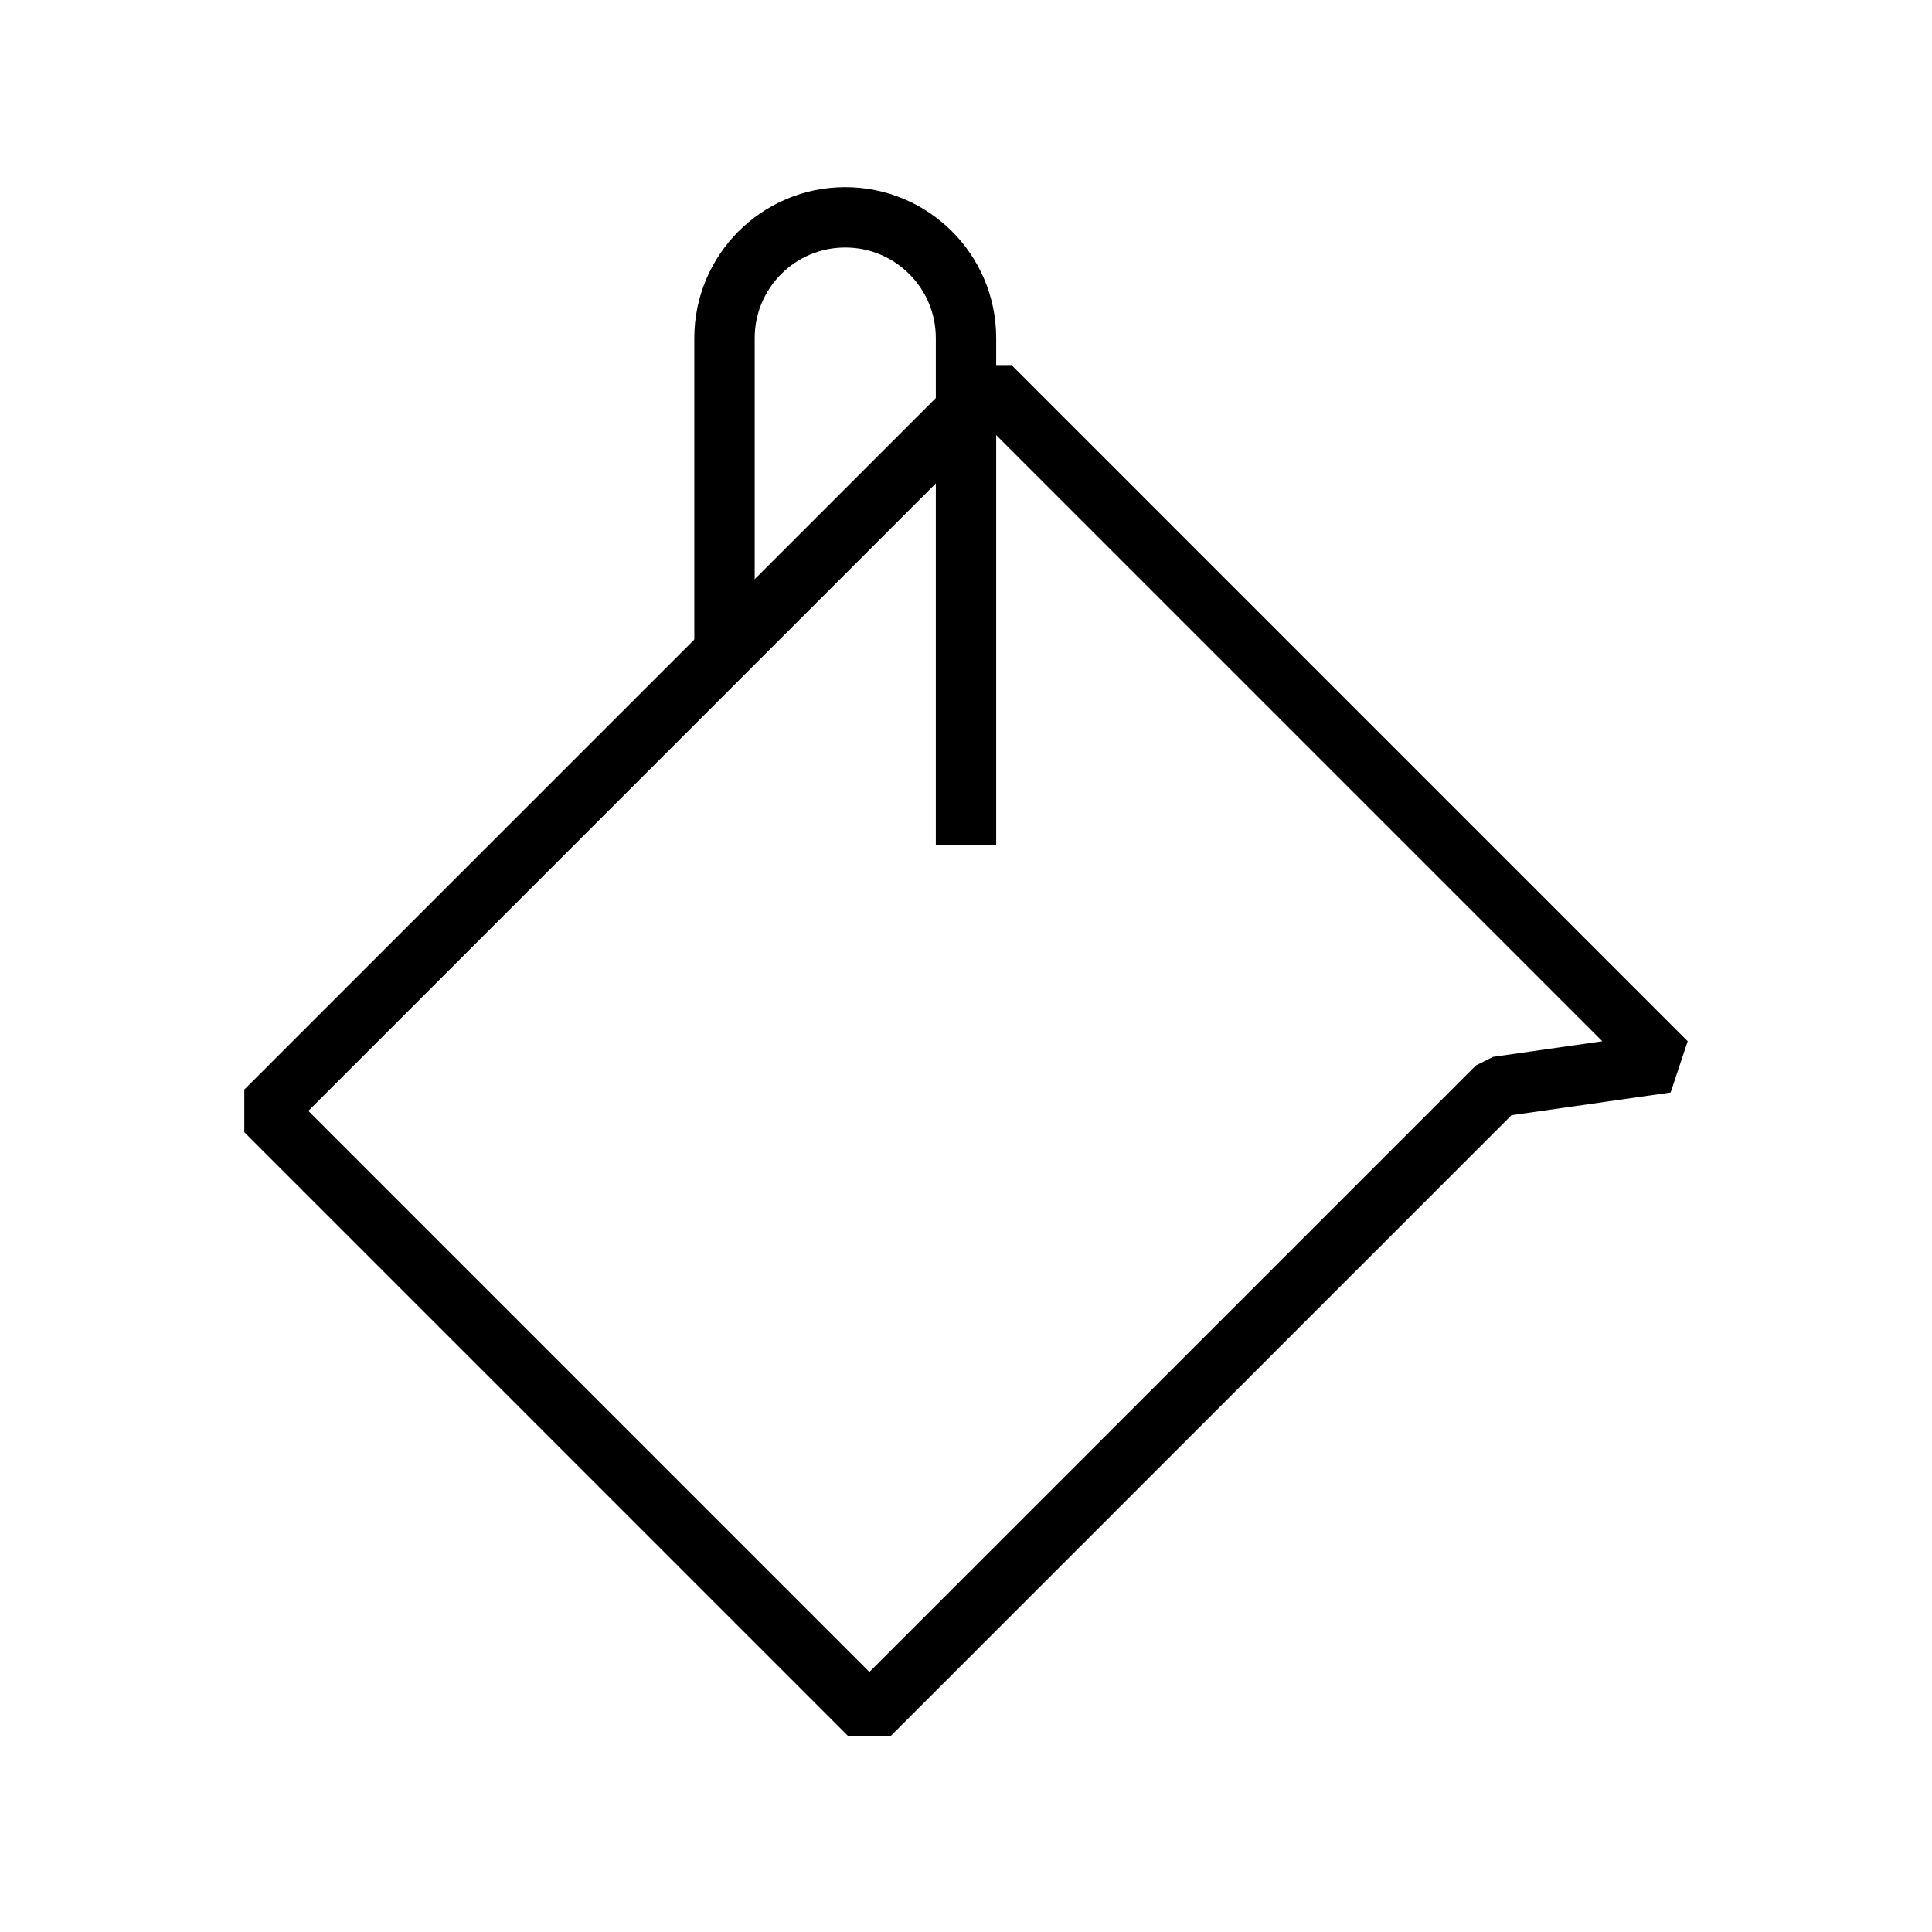 <!-- Generated by IcoMoon.io -->
<svg version="1.1" xmlns="http://www.w3.org/2000/svg" width="40" height="40" viewBox="0 0 40 40">
<title>li-software_paintbucket</title>
<path fill="none" stroke-linejoin="bevel" stroke-linecap="butt" stroke-miterlimit="10" stroke-width="1.25" stroke="#000" d="M5.5 23l12.5 12.5 13-13 3.5-0.5-14-14z"></path>
<path fill="none" stroke-linejoin="bevel" stroke-linecap="butt" stroke-miterlimit="10" stroke-width="1.25" stroke="#000" d="M20 17.5v-10.5c0-1.381-1.119-2.5-2.5-2.5s-2.5 1.119-2.5 2.5v6.5"></path>
</svg>
